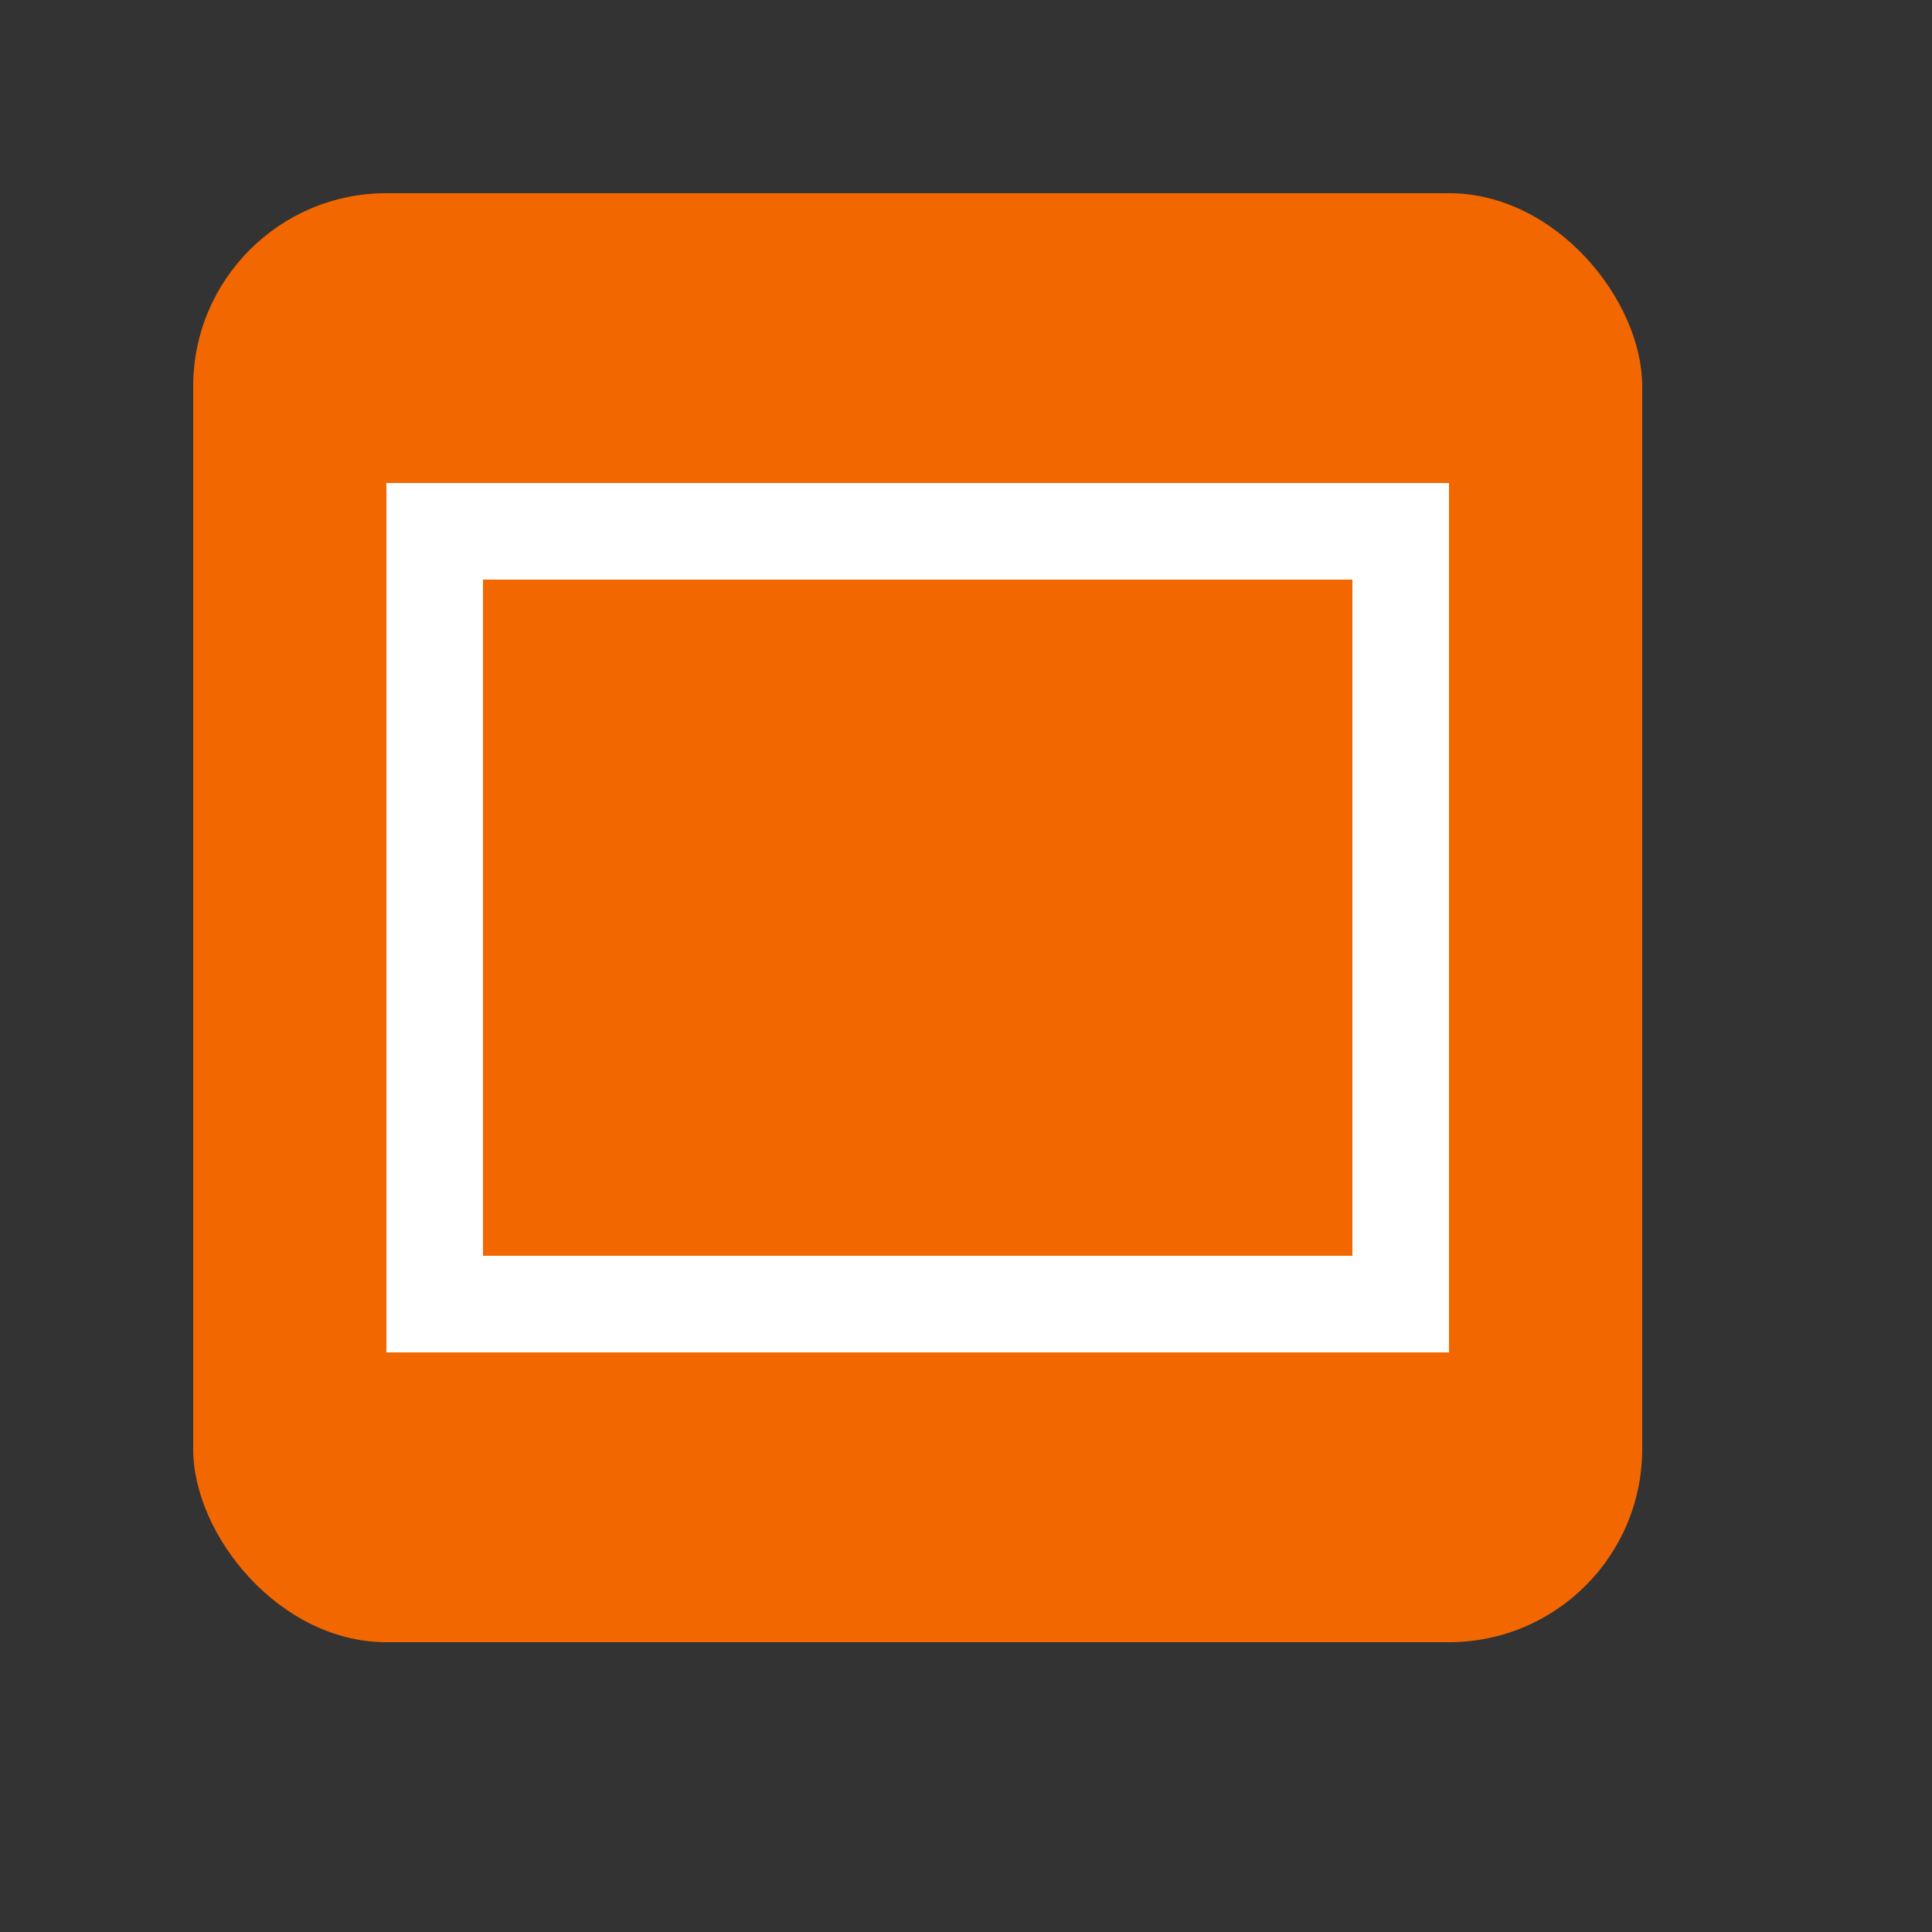<svg width="20" height="20" viewBox="0 0 20 20" fill="none" xmlns="http://www.w3.org/2000/svg">
<rect x="0" y="0" width="20" height="20" fill="#333333" stroke="none"/>
<rect x="2" y="2" width="15" height="15" rx="2" fill="#F36700"/>
<rect x="4" y="5" width="11" height="1" fill="white"/>
<rect x="4" y="13" width="11" height="1" fill="white"/>
<rect x="5" y="5" width="9" height="1" transform="rotate(90 5 5)" fill="white"/>
<rect x="15" y="5" width="9" height="1" transform="rotate(90 15 5)" fill="white"/>
</svg>